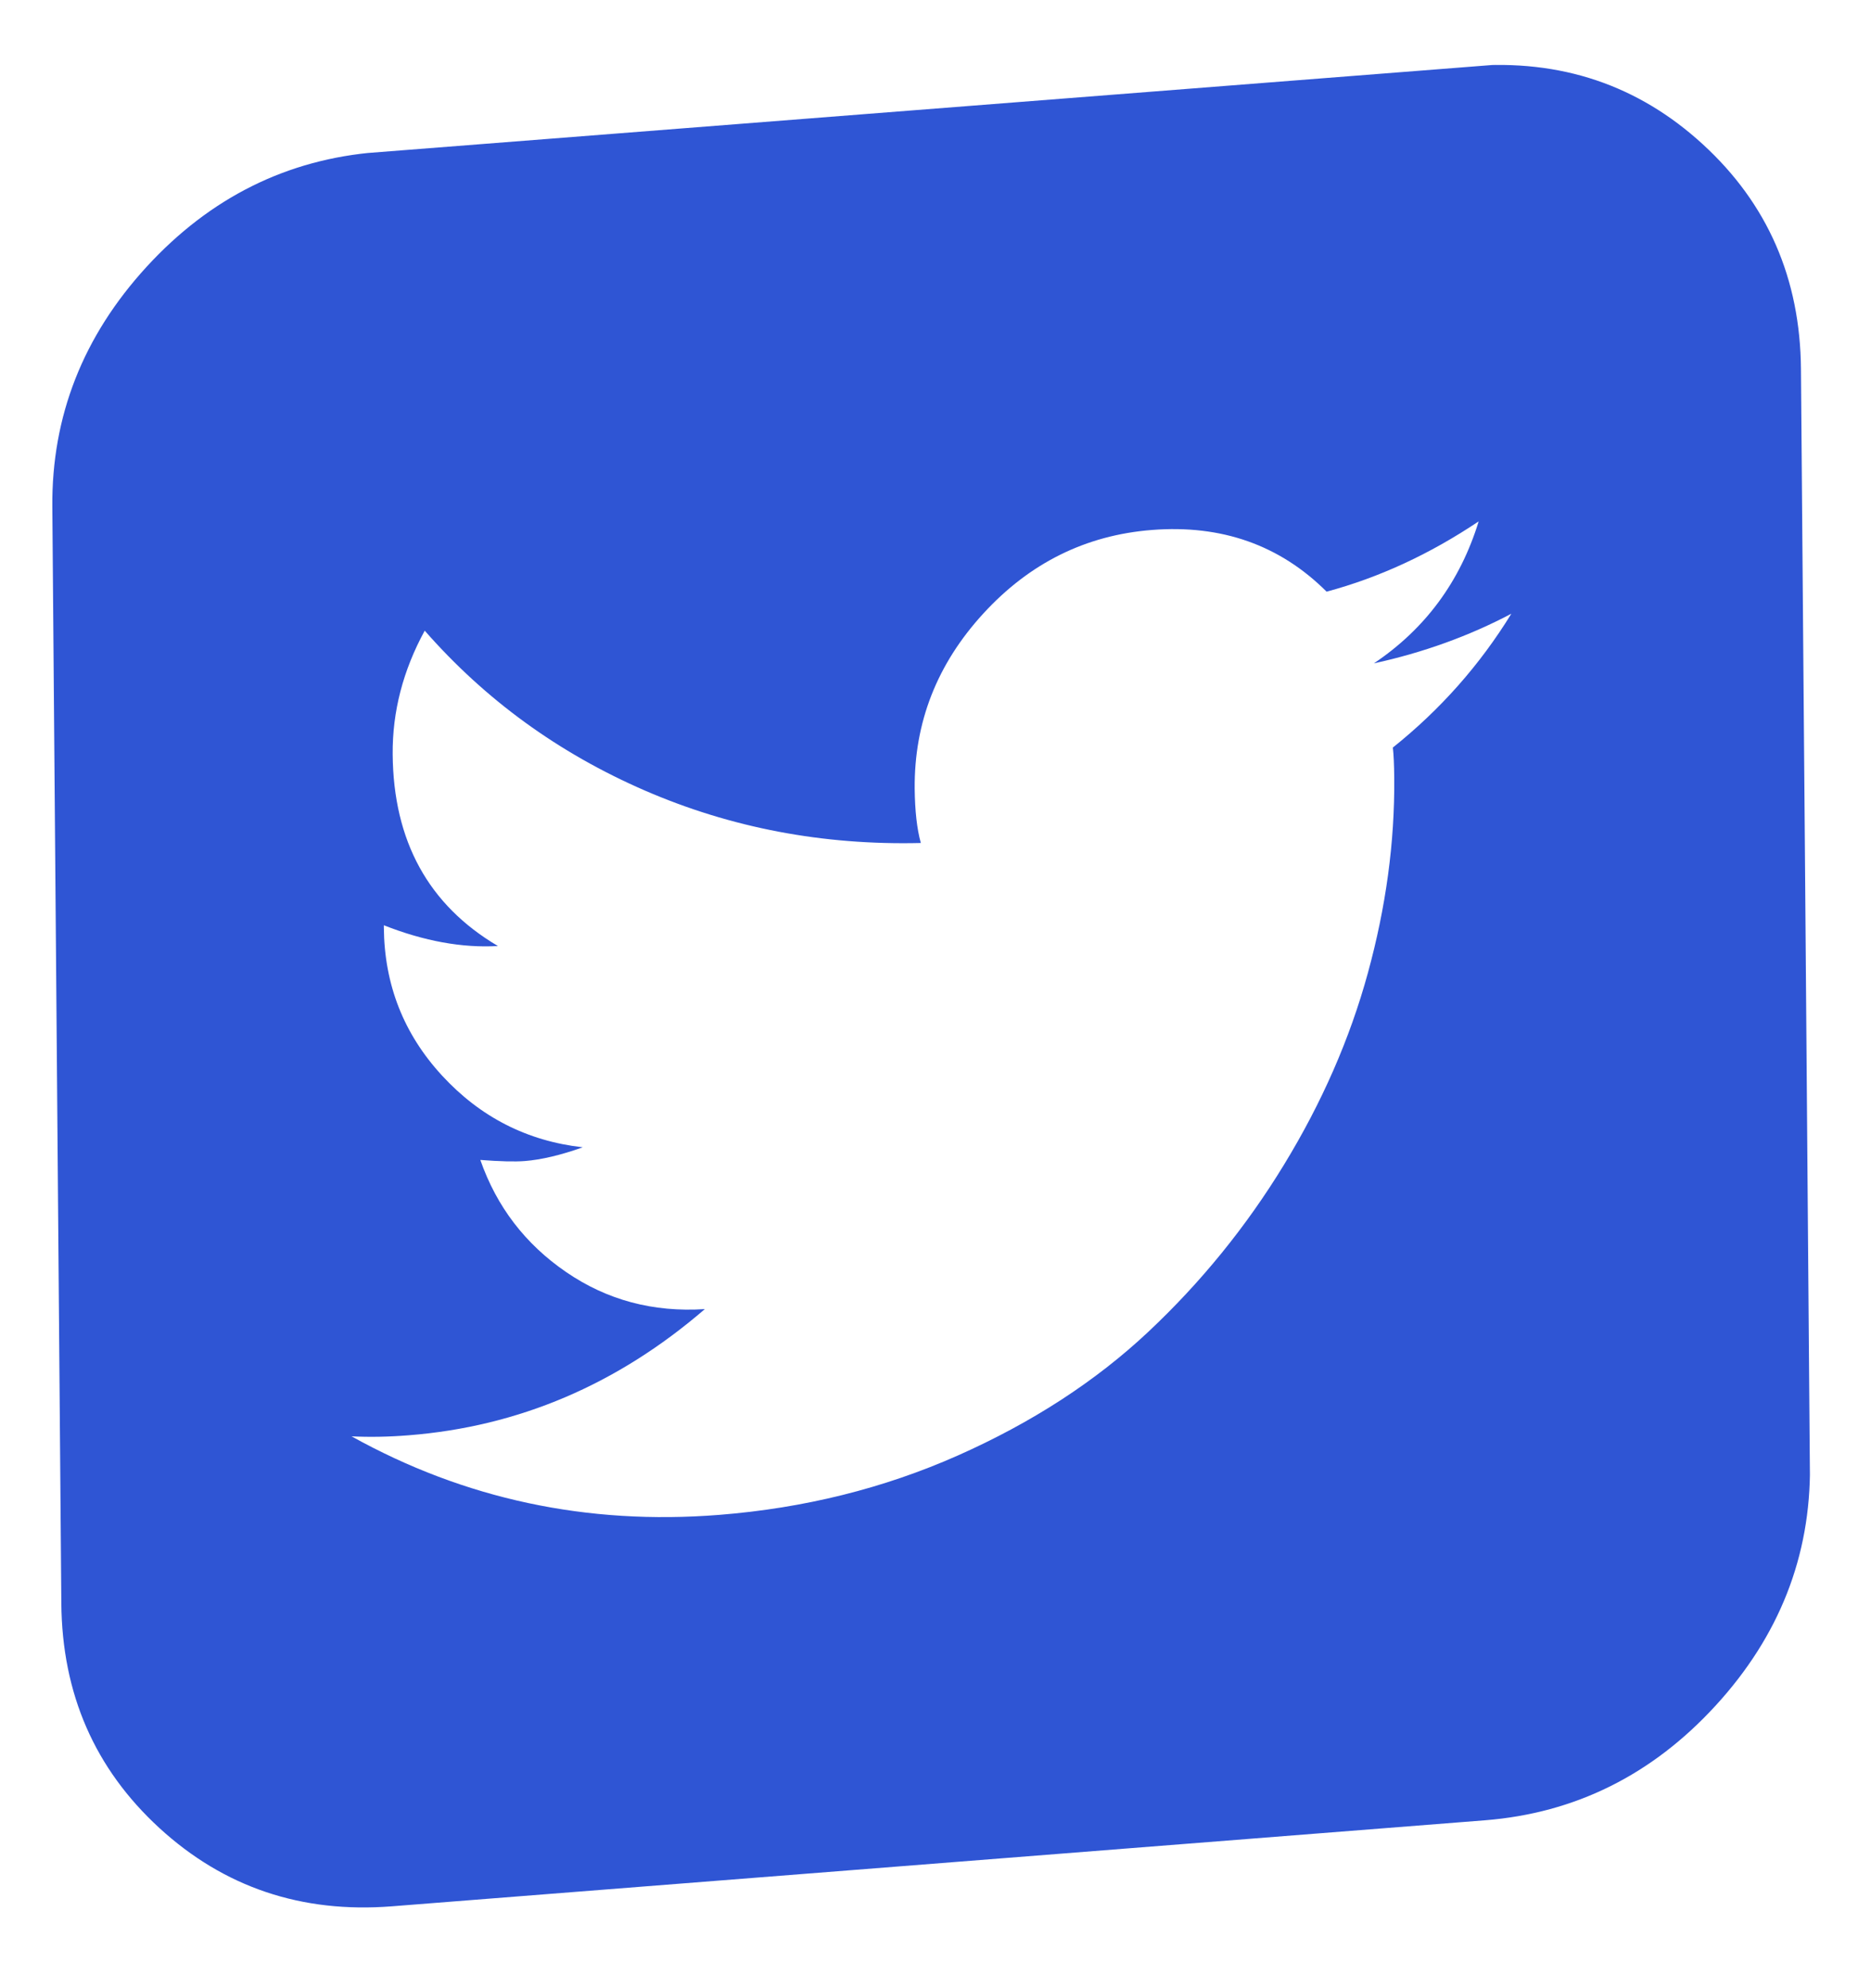 <svg width="32" height="34" viewBox="0 0 32 34" fill="none" xmlns="http://www.w3.org/2000/svg">
<g clip-path="url(#clip0_1192_4845)">
<path d="M25.849 10.495C25.125 10.877 24.341 11.16 23.498 11.344C24.377 10.754 24.974 9.944 25.29 8.916C24.451 9.478 23.584 9.878 22.689 10.118C21.89 9.321 20.894 8.969 19.7 9.063C18.57 9.152 17.61 9.628 16.818 10.492C16.026 11.355 15.635 12.354 15.644 13.486C15.648 13.864 15.682 14.174 15.749 14.416C14.074 14.457 12.5 14.157 11.027 13.518C9.554 12.878 8.3 11.967 7.264 10.785C6.893 11.465 6.71 12.17 6.716 12.899C6.728 14.384 7.328 15.476 8.516 16.178C7.906 16.213 7.255 16.095 6.565 15.823L6.565 15.862C6.573 16.839 6.905 17.682 7.56 18.393C8.215 19.104 9.017 19.513 9.967 19.62C9.591 19.754 9.26 19.832 8.975 19.855C8.806 19.868 8.553 19.862 8.215 19.836C8.494 20.635 8.983 21.274 9.682 21.753C10.381 22.233 11.172 22.444 12.055 22.387C10.558 23.678 8.869 24.397 6.987 24.545C6.65 24.572 6.325 24.578 6.013 24.563C7.944 25.636 10.039 26.084 12.298 25.906C13.752 25.791 15.113 25.453 16.381 24.891C17.649 24.328 18.735 23.624 19.637 22.778C20.539 21.931 21.314 20.978 21.961 19.917C22.608 18.857 23.087 17.764 23.395 16.639C23.704 15.513 23.855 14.404 23.846 13.31C23.844 13.076 23.836 12.9 23.822 12.784C24.635 12.134 25.31 11.371 25.849 10.495ZM30.802 6.313L30.956 25.063C30.969 26.612 30.431 27.98 29.343 29.167C28.256 30.353 26.939 31.007 25.395 31.129L6.702 32.6C5.158 32.721 3.832 32.275 2.726 31.261C1.621 30.247 1.061 28.966 1.049 27.416L0.895 8.667C0.882 7.118 1.42 5.75 2.507 4.563C3.595 3.377 4.912 2.722 6.456 2.601L25.148 1.13C26.693 1.008 28.018 1.454 29.124 2.468C30.23 3.482 30.79 4.764 30.802 6.313Z" fill="#2F55D4"/>
</g>
<defs>
<clipPath id="clip0_1192_4845">
<rect width="30" height="30" fill="white" transform="matrix(0.997 -0.078 0.008 1 0.849 3.042)"/>
</clipPath>
</defs>
</svg>
